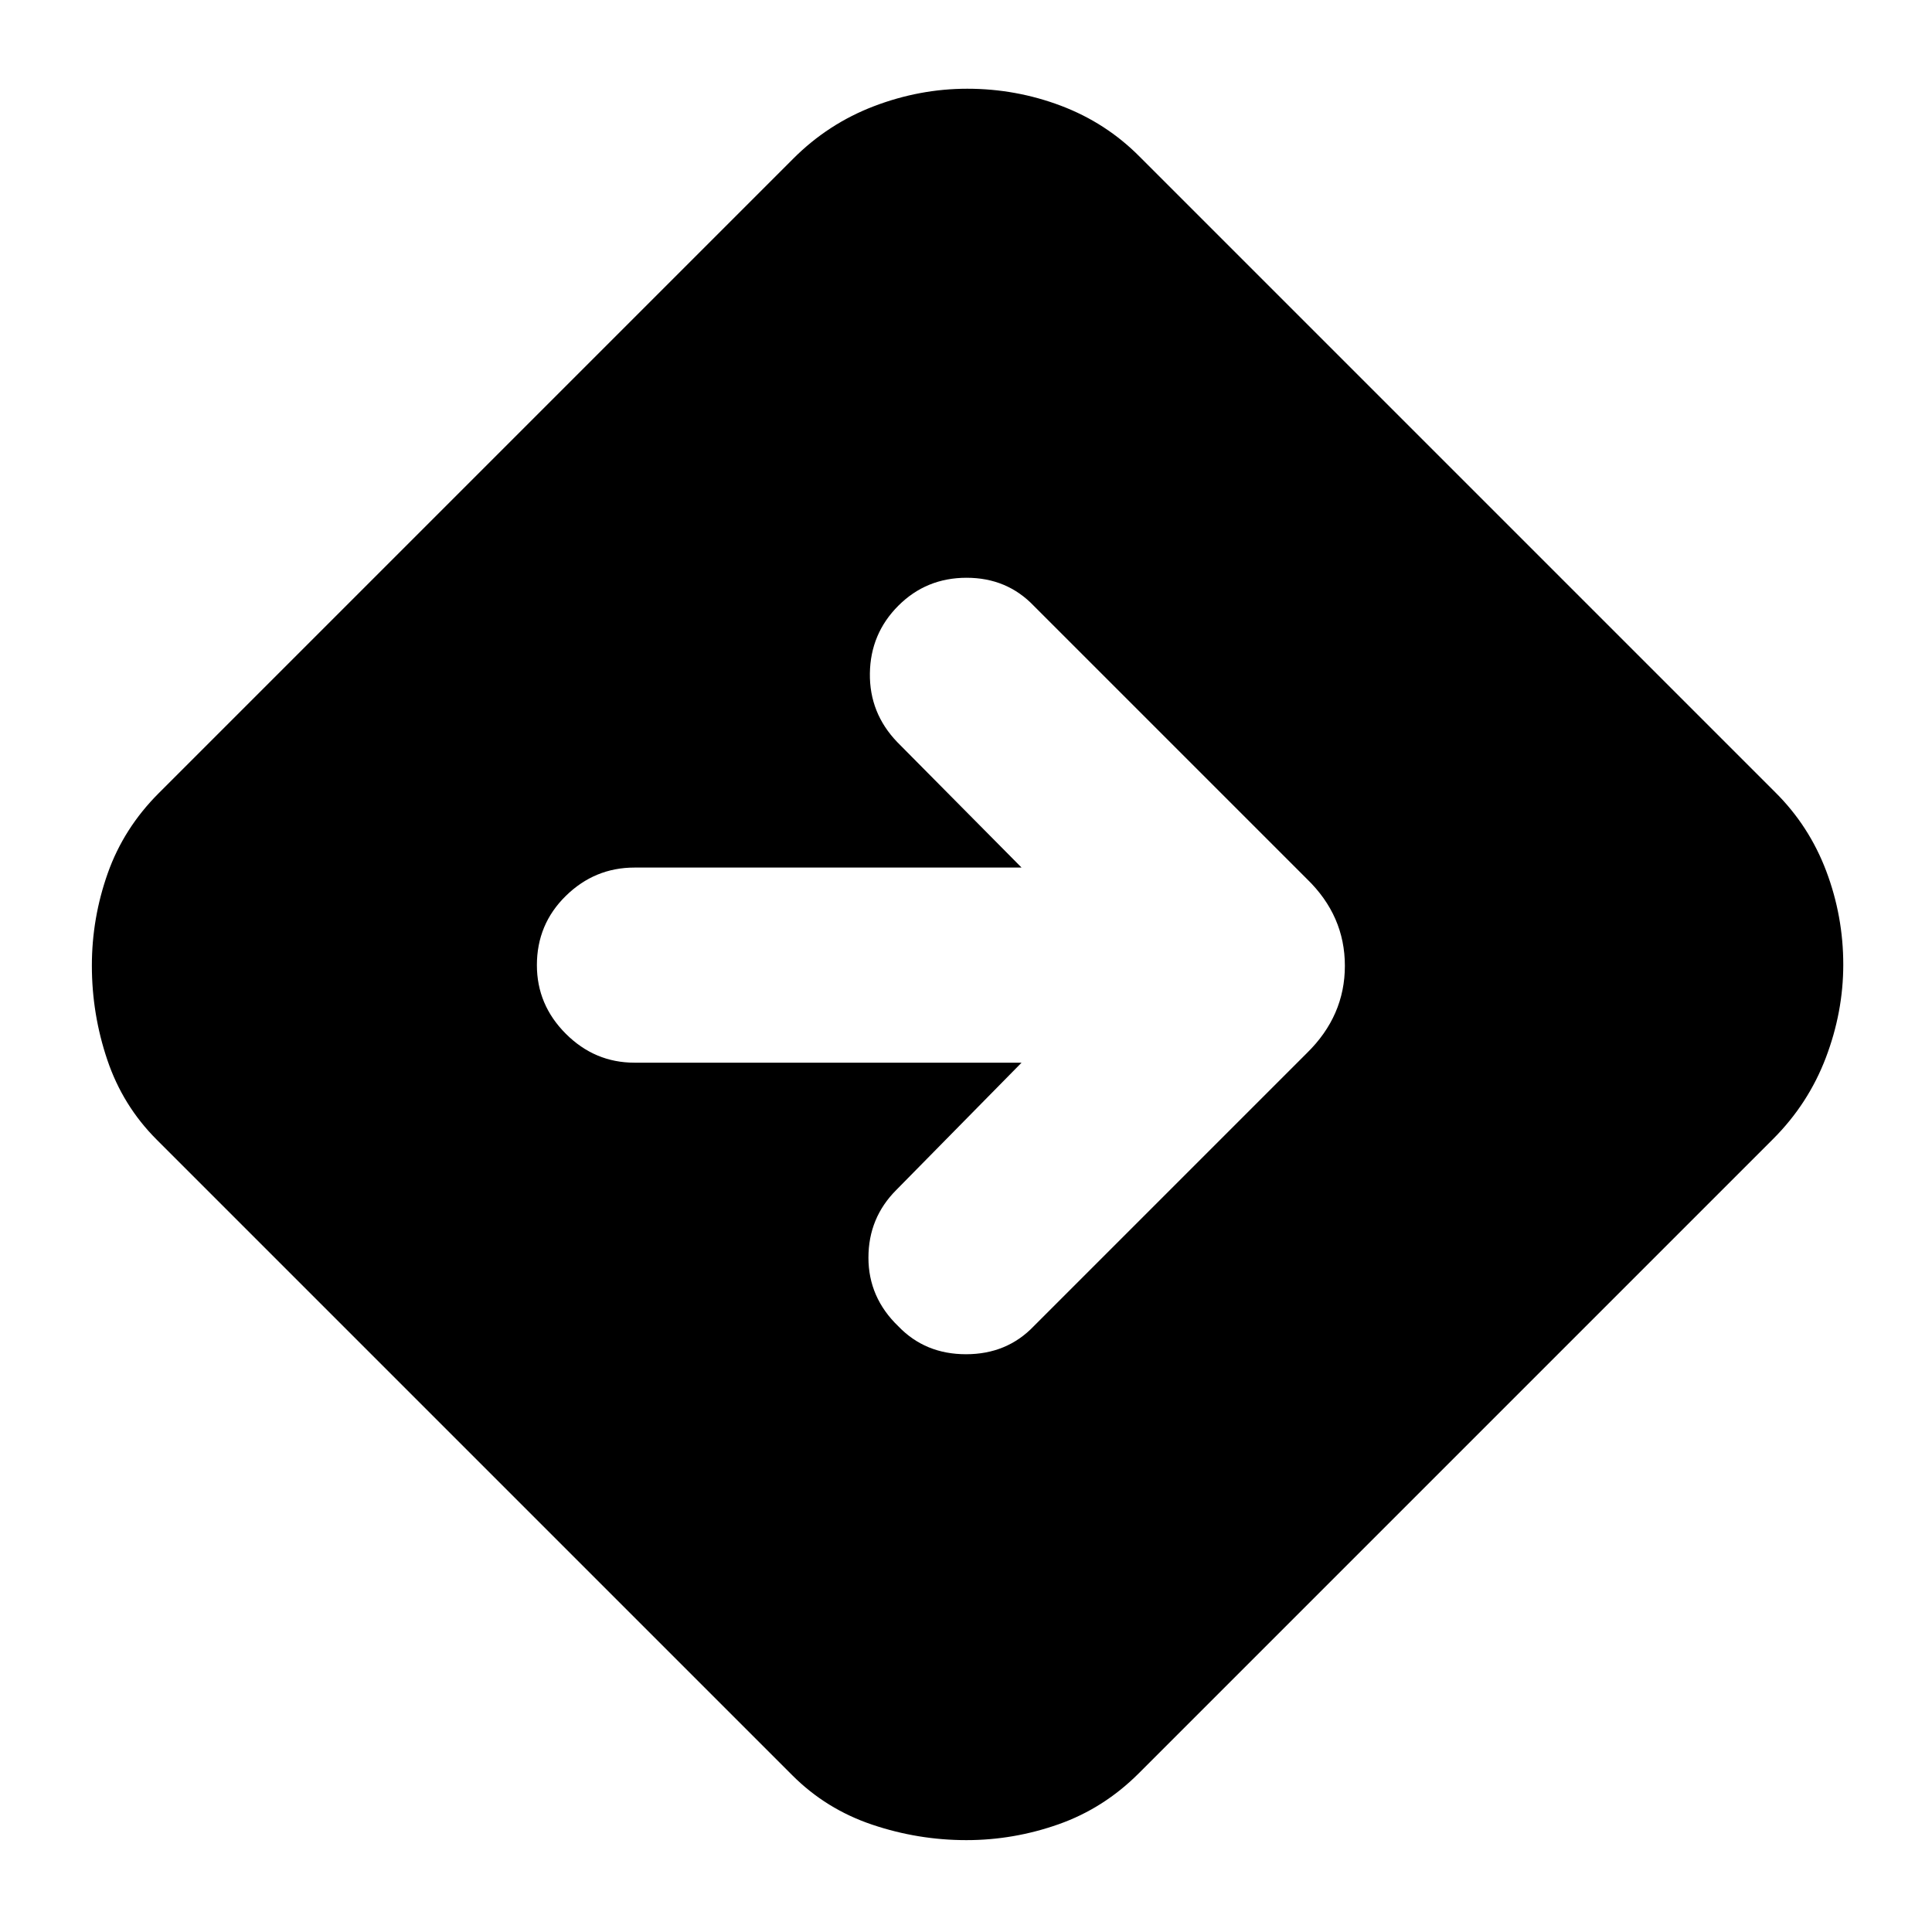 <svg xmlns="http://www.w3.org/2000/svg" height="24" viewBox="0 -960 960 960" width="24"><path d="M480.22-45.65q-24.05 0-46.87-7.7-22.83-7.69-39.65-24.52L77.87-393.7q-16.83-16.82-24.52-39.57-7.7-22.74-7.7-46.93 0-23.63 7.91-45.95 7.92-22.33 25.31-39.72l315.26-315.26q17.35-17.39 40.11-26.09 22.75-8.69 46.39-8.69 24.2 0 46.6 8.47 22.4 8.48 39.07 25.31L882.13-566.3q16.83 16.69 25.31 39.11 8.47 22.42 8.47 46.5 0 23.52-8.69 46.34-8.7 22.81-26.09 40.22L565.87-78.87q-17.39 17.39-39.78 25.31-22.39 7.91-45.87 7.91Zm27.39-386.31-62.22 63.22q-13.87 13.87-13.87 33.67 0 19.81 14.87 34.11 13.31 13.87 33.61 13.87 20.3 0 33.61-13.87l135.82-135.82q18.83-18.47 18.83-43.32 0-24.86-18.83-43.12L513.61-659.04q-13.31-13.87-33.33-13.87-20.02 0-33.89 13.87-13.87 13.87-14.15 33.61-.28 19.73 13.59 34.17l61.78 62.35H315.26q-19.74 0-34.11 14.08-14.37 14.09-14.37 34.4 0 19.73 14.37 34.1 14.37 14.37 34.11 14.37h192.35Z"/></svg>